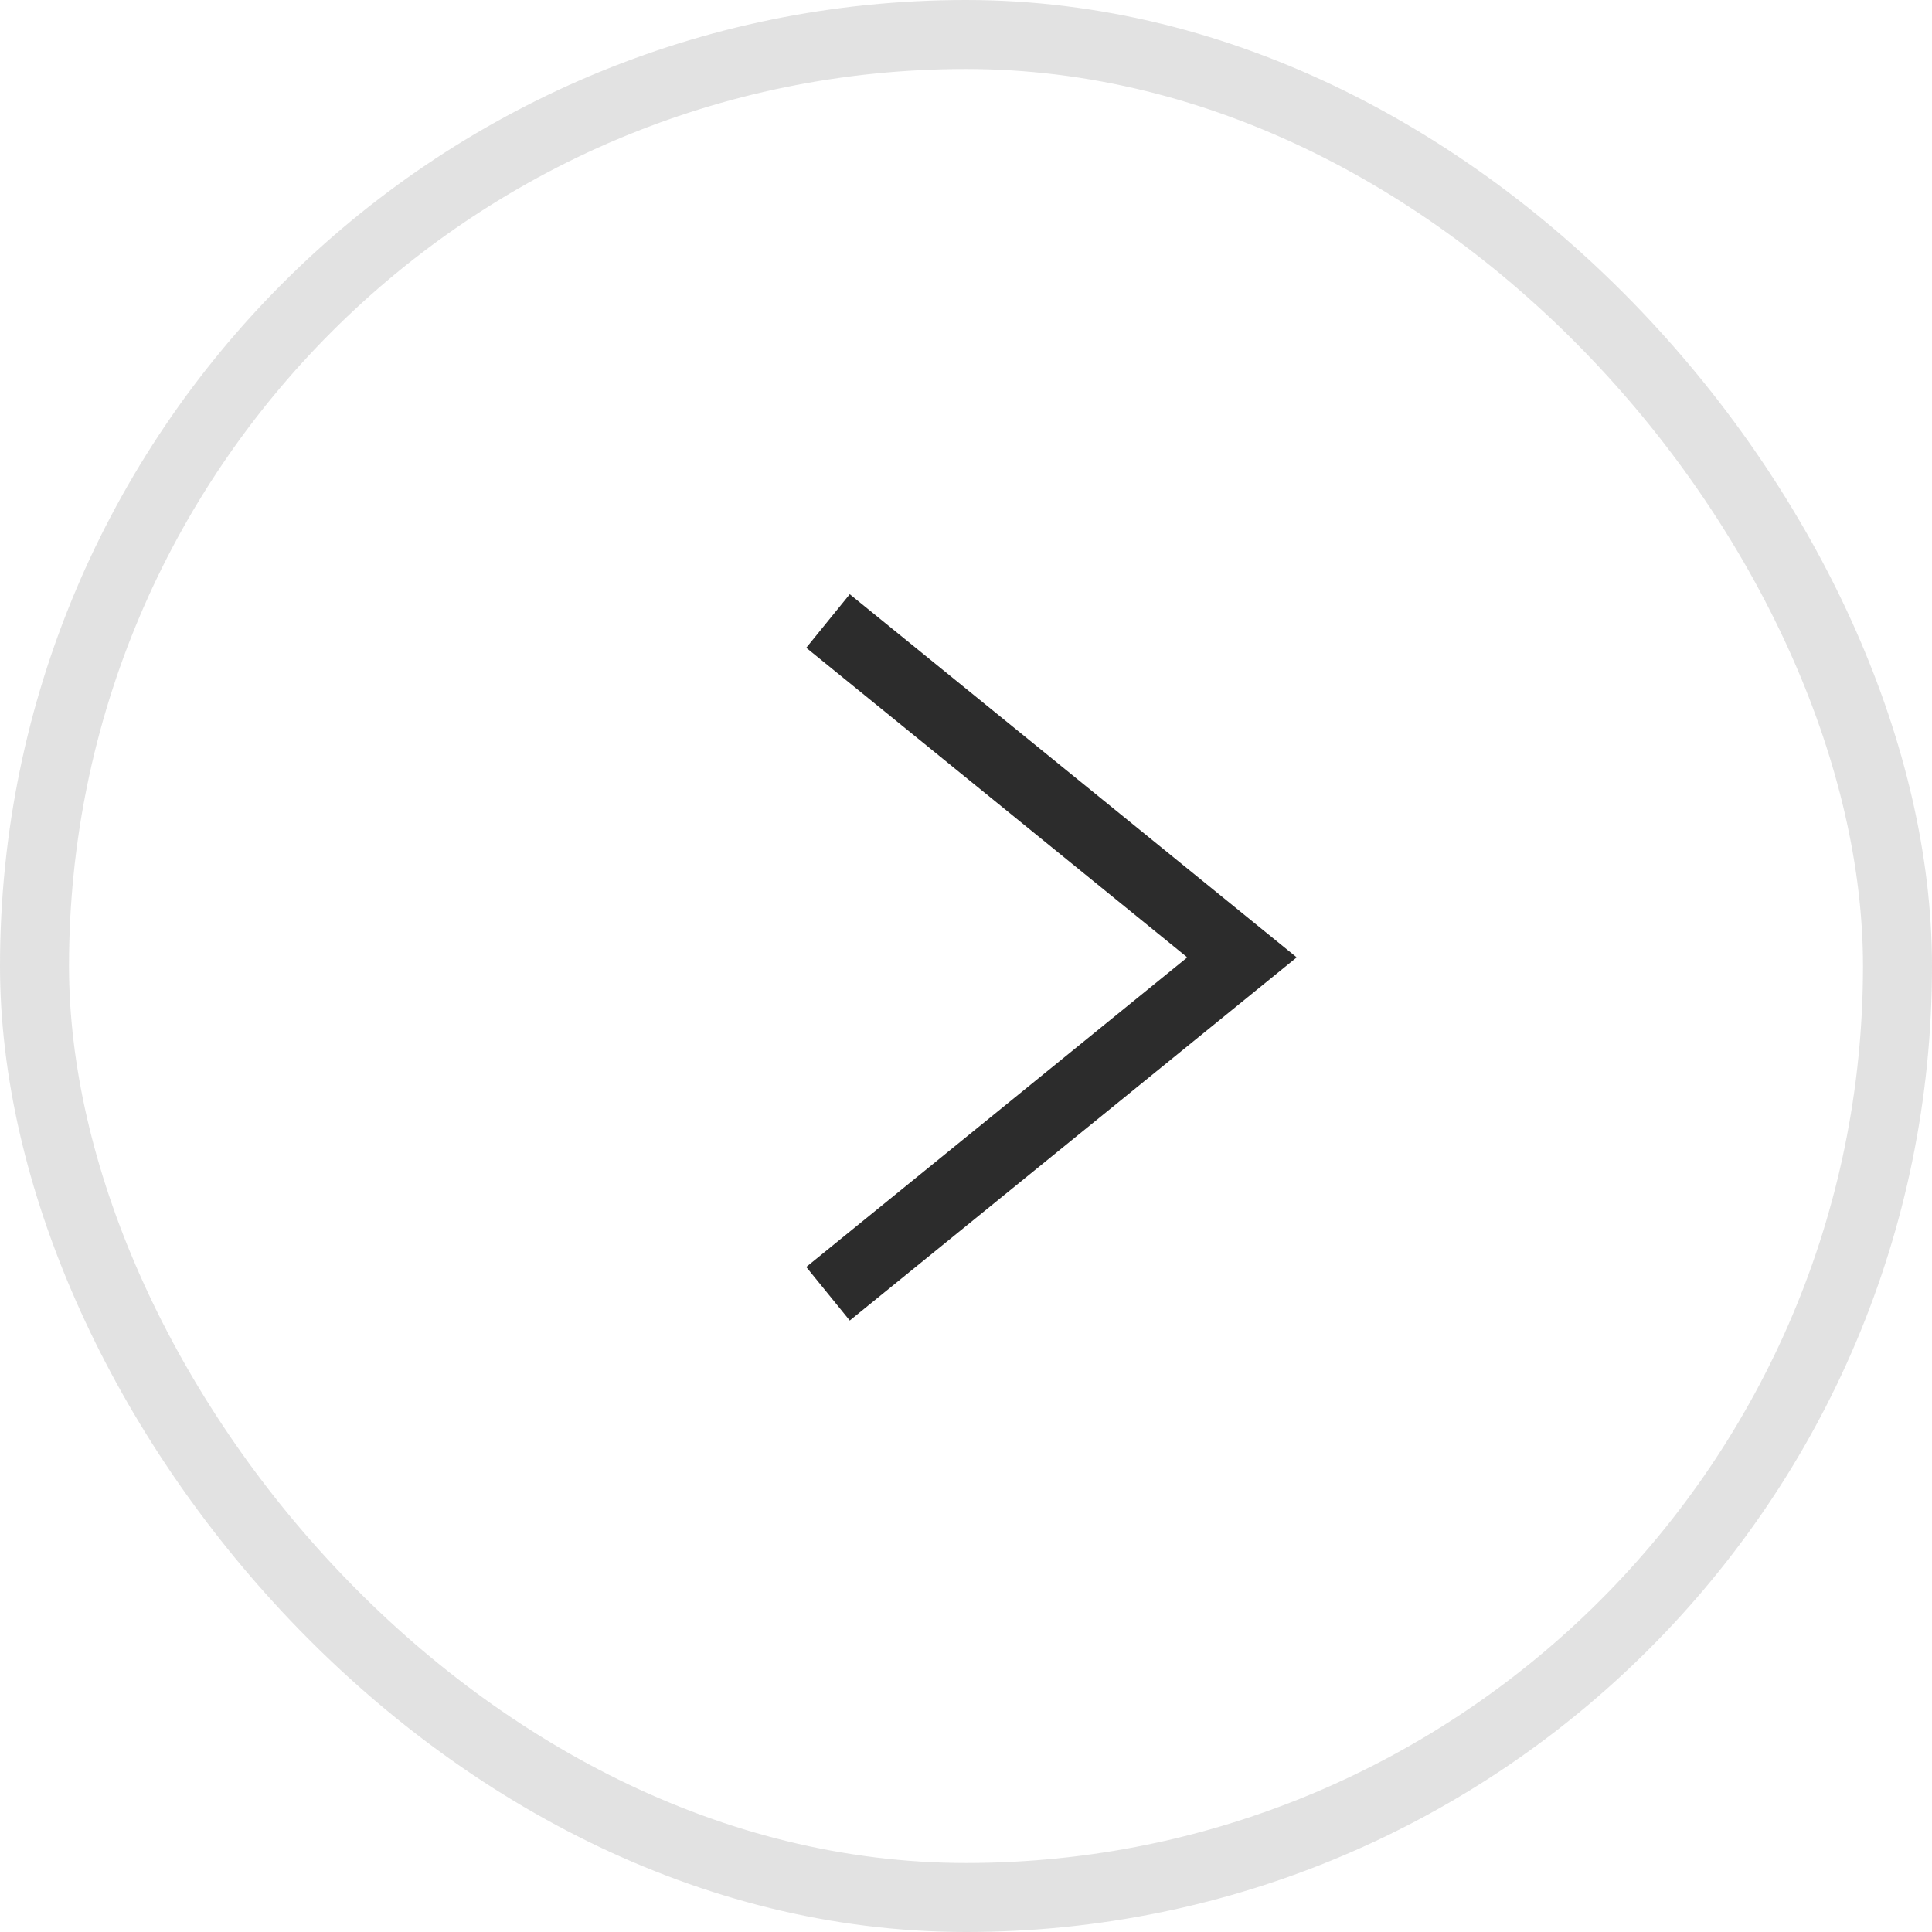 <svg width="28" height="28" viewBox="0 0 28 28" fill="none" xmlns="http://www.w3.org/2000/svg">
<rect x="0.5" y="0.5" width="27" height="27" rx="13.5" stroke="#3E3E3E" stroke-opacity="0.15"/>
<path d="M12 9L18 13.875L12 18.75" stroke="#2C2C2C"/>
</svg>
